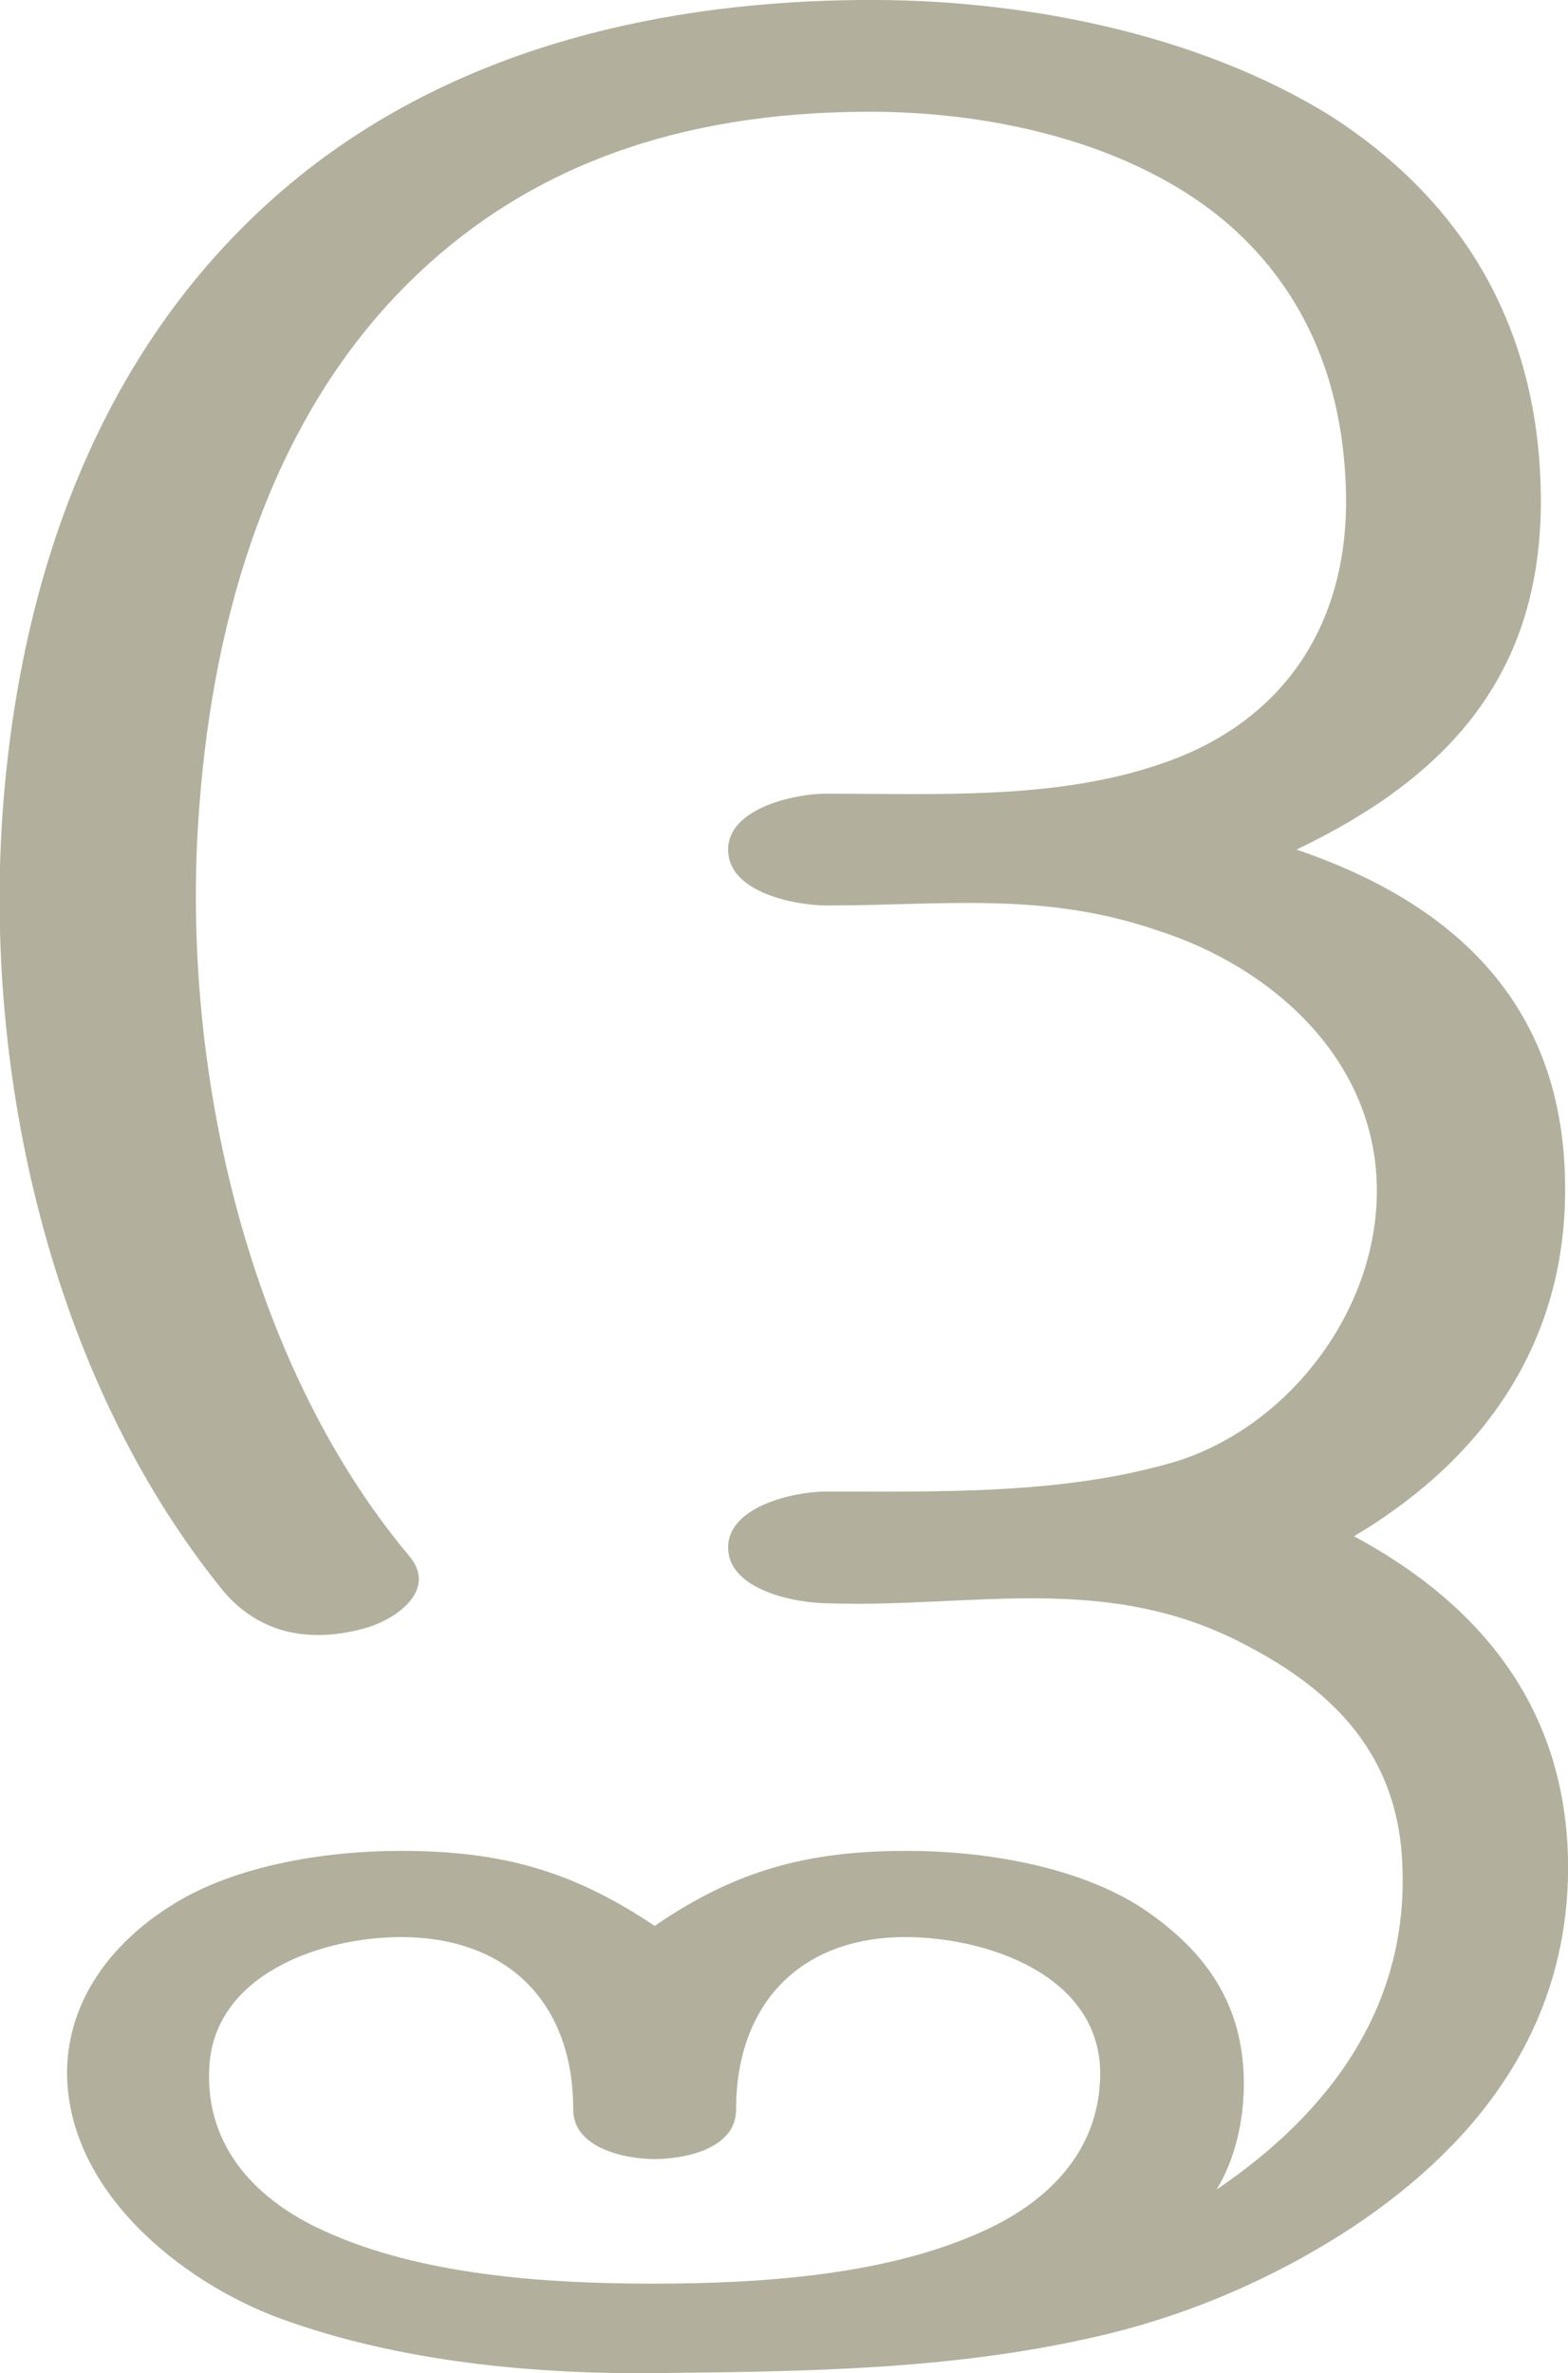 <?xml version="1.0" encoding="UTF-8"?>
<!DOCTYPE svg PUBLIC "-//W3C//DTD SVG 1.1//EN" "http://www.w3.org/Graphics/SVG/1.1/DTD/svg11.dtd">
<!-- Creator: CorelDRAW X8 -->
<svg xmlns="http://www.w3.org/2000/svg" xml:space="preserve" width="982px" height="1486px" version="1.1" style="shape-rendering:geometricPrecision; text-rendering:geometricPrecision; image-rendering:optimizeQuality; fill-rule:evenodd; clip-rule:evenodd"
viewBox="0 0 982 1486"
 xmlns:xlink="http://www.w3.org/1999/xlink">
 <defs>
  <style type="text/css">
   <![CDATA[
    .fil0 {fill:#B2B09C;fill-rule:nonzero}
   ]]>
  </style>
 </defs>
 <g id="Layer_x0020_1">
  <path class="fil0" d="M409 1430c-66,0 -145,-5 -206,-33 -42,-19 -74,-52 -72,-101 2,-60 71,-83 120,-83 67,0 108,41 108,108 0,24 32,31 51,31 18,0 51,-6 51,-31 0,-66 40,-108 106,-108 50,0 120,23 122,83 1,49 -31,82 -73,101 -61,28 -140,33 -207,33zm328 -515c-70,21 -147,19 -220,19 -19,0 -61,9 -61,35 0,27 43,35 63,35 90,3 174,-20 261,26 56,29 94,69 98,133 6,92 -45,160 -116,208 11,-18 17,-42 17,-66 0,-50 -24,-84 -65,-111 -41,-26 -99,-35 -146,-35 -62,0 -107,12 -158,47 -52,-35 -97,-47 -159,-47 -47,0 -105,9 -145,35 -36,23 -63,58 -64,102 -1,75 71,133 134,156 74,27 159,35 237,34 92,-1 181,-2 270,-22 59,-13 115,-37 165,-70 81,-54 136,-129 134,-230 -2,-94 -54,-159 -134,-202 84,-50 136,-126 132,-228 -4,-110 -74,-170 -168,-202 94,-45 154,-109 153,-221 -1,-103 -46,-183 -131,-238 -85,-53 -197,-74 -295,-73 -123,1 -247,29 -346,106 -124,97 -179,244 -191,398 -13,168 30,358 136,490 23,29 55,35 89,26 20,-5 48,-24 29,-46 -103,-123 -144,-312 -131,-471 9,-117 44,-238 128,-323 78,-79 177,-109 286,-110 78,-1 170,18 231,71 50,44 72,103 73,170 1,80 -39,141 -115,167 -66,23 -141,19 -211,19 -19,0 -61,9 -61,35 0,27 42,35 62,35 73,0 136,-9 208,16 68,22 131,76 136,153 5,79 -52,156 -125,179z"/>
 </g>
</svg>
